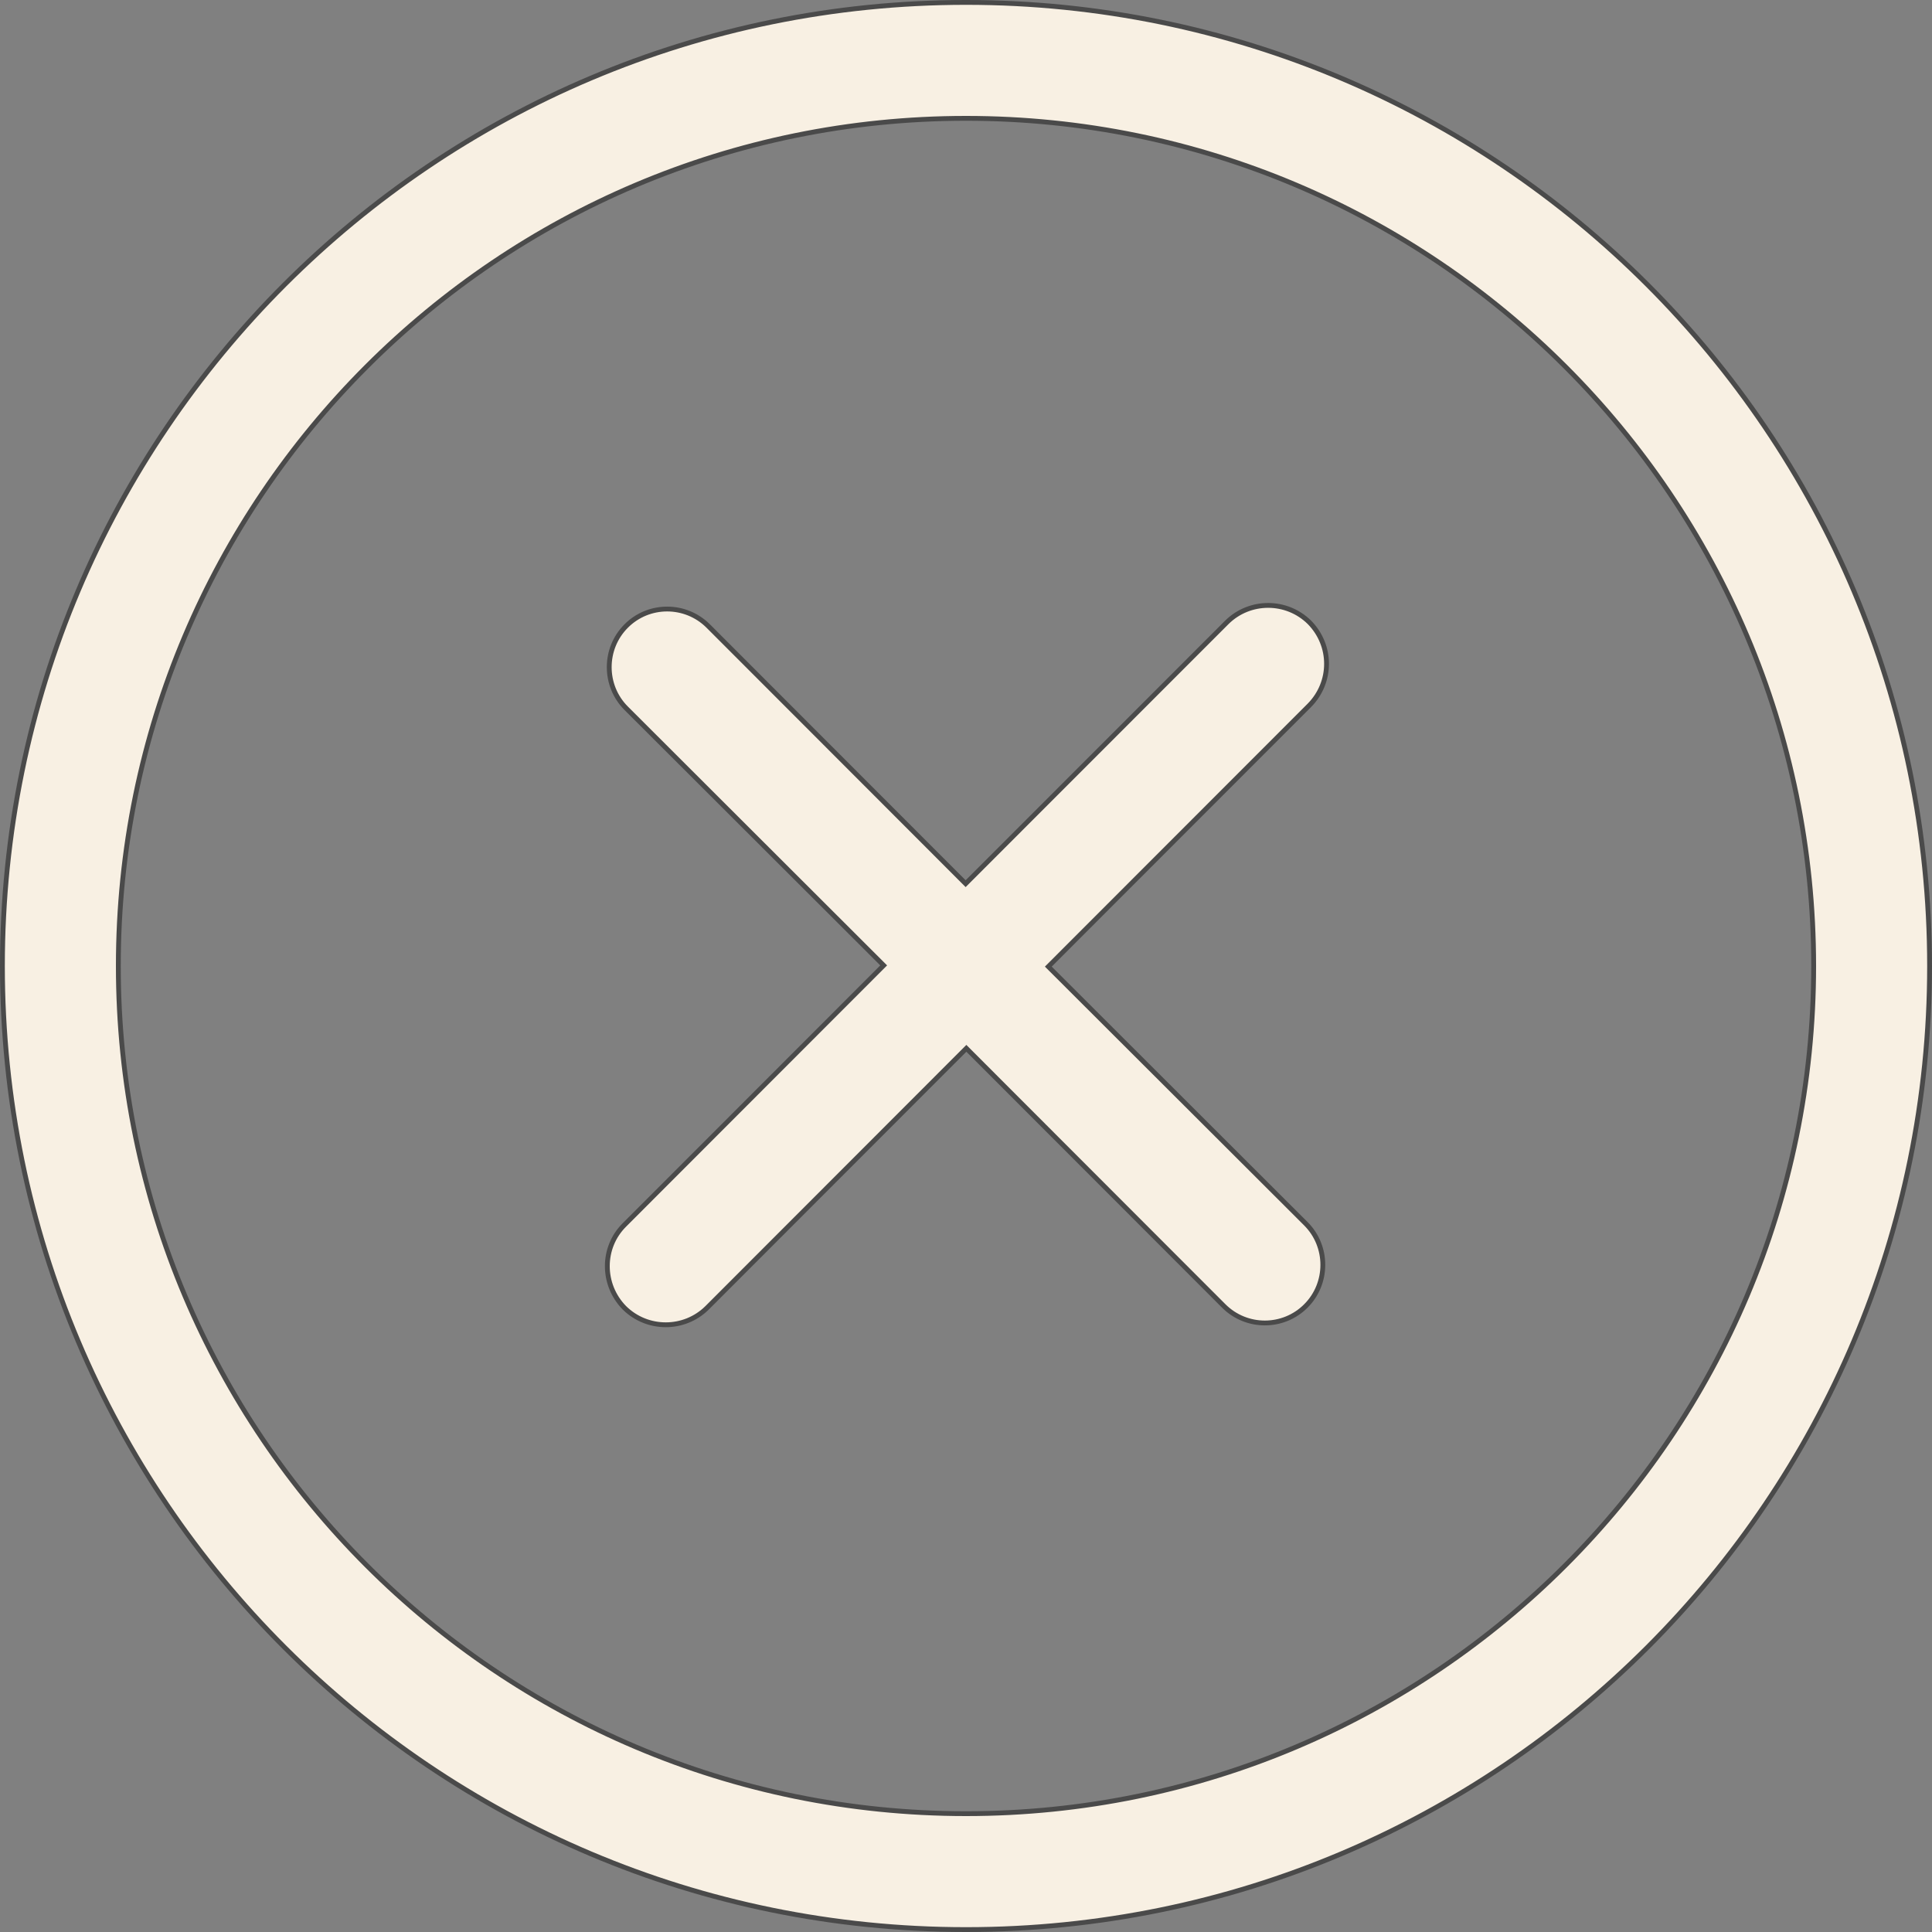 <svg width="800" height="800" viewBox="0 0 800 800" fill="none" xmlns="http://www.w3.org/2000/svg">
<rect x="0" y="0" width="800" height="800" fill="#808080" stroke="none"/>
<g clip-path="url(#clip0_75_46)">
<path d="M399.143 365.206L399.85 365.914L400.558 365.206L508.003 257.711C508.004 257.71 508.005 257.709 508.006 257.708C517.465 248.349 532.756 248.348 542.216 257.706C551.653 267.317 551.652 282.437 542.213 292.047C542.212 292.047 542.212 292.048 542.211 292.048L434.792 399.543L434.085 400.251L434.793 400.958L540.718 506.707L540.718 506.708C550.102 516.067 550.102 531.434 540.718 540.793L540.717 540.794C531.358 550.153 516.141 550.154 506.756 540.793L400.857 434.794L400.15 434.086L399.442 434.794L292.796 541.538C292.795 541.539 292.794 541.54 292.793 541.541C283.335 550.9 268.02 550.901 258.56 541.544C249.116 531.928 249.13 516.563 258.555 507.21L258.558 507.207L365.208 400.457L365.915 399.749L365.207 399.042L259.306 293.293L259.306 293.292C249.923 283.933 249.923 268.566 259.306 259.207L259.308 259.205C268.641 249.848 283.858 249.845 293.244 259.207L399.143 365.206ZM49 400C49 593.802 206.148 751 400 751C593.852 751 751 593.802 751 400C751 206.198 593.852 49 400 49C206.148 49 49 206.198 49 400ZM1 400C1 179.552 179.627 1 400 1C620.373 1 799 179.552 799 400C799 620.448 620.373 799 400 799C179.627 799 1 620.448 1 400Z" fill="#F8F0E3" stroke="#4A4A4A" stroke-width="2"/>
</g>
<defs>
<clipPath id="clip0_75_46">
<rect width="800" height="800" fill="white"/>
</clipPath>
</defs>
</svg>
